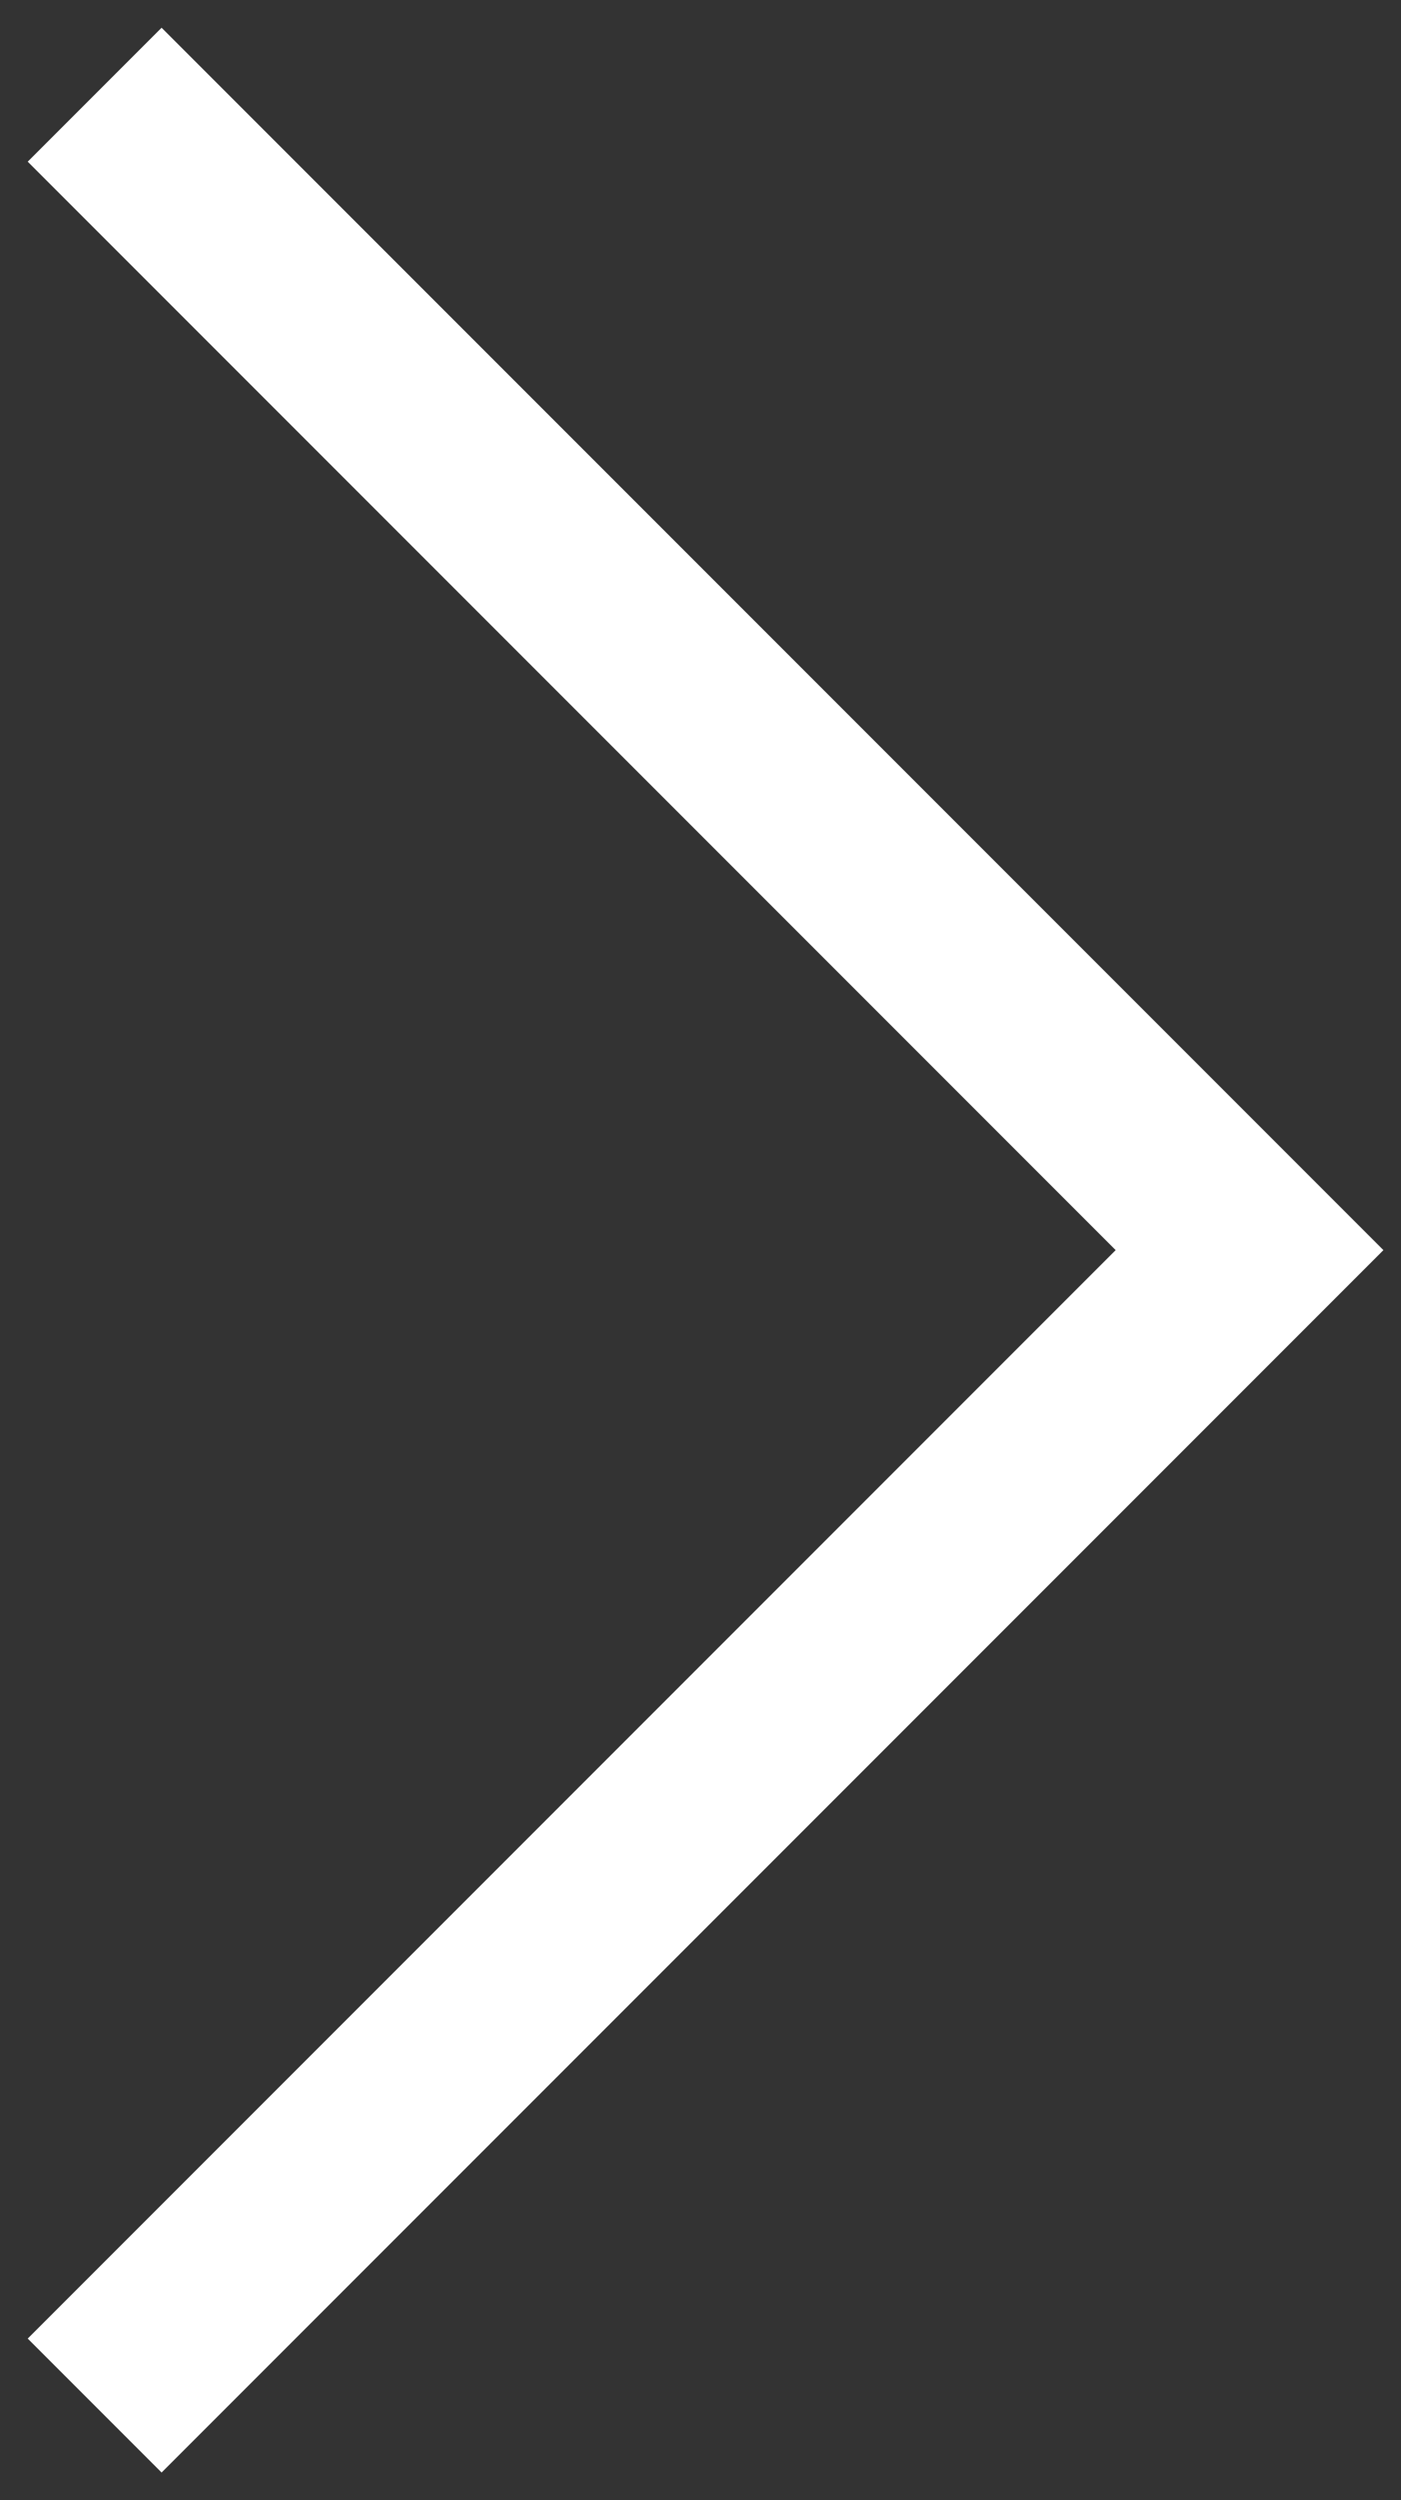 <svg width="37" height="66" viewBox="0 0 37 66" fill="none" xmlns="http://www.w3.org/2000/svg">
<rect x="0" y="0" width="37" height="66" fill="#333333" stroke="none"/>
<path d="M2.5 2.5L33 33L2.5 63.5" stroke="white" stroke-width="5"/>
</svg>
